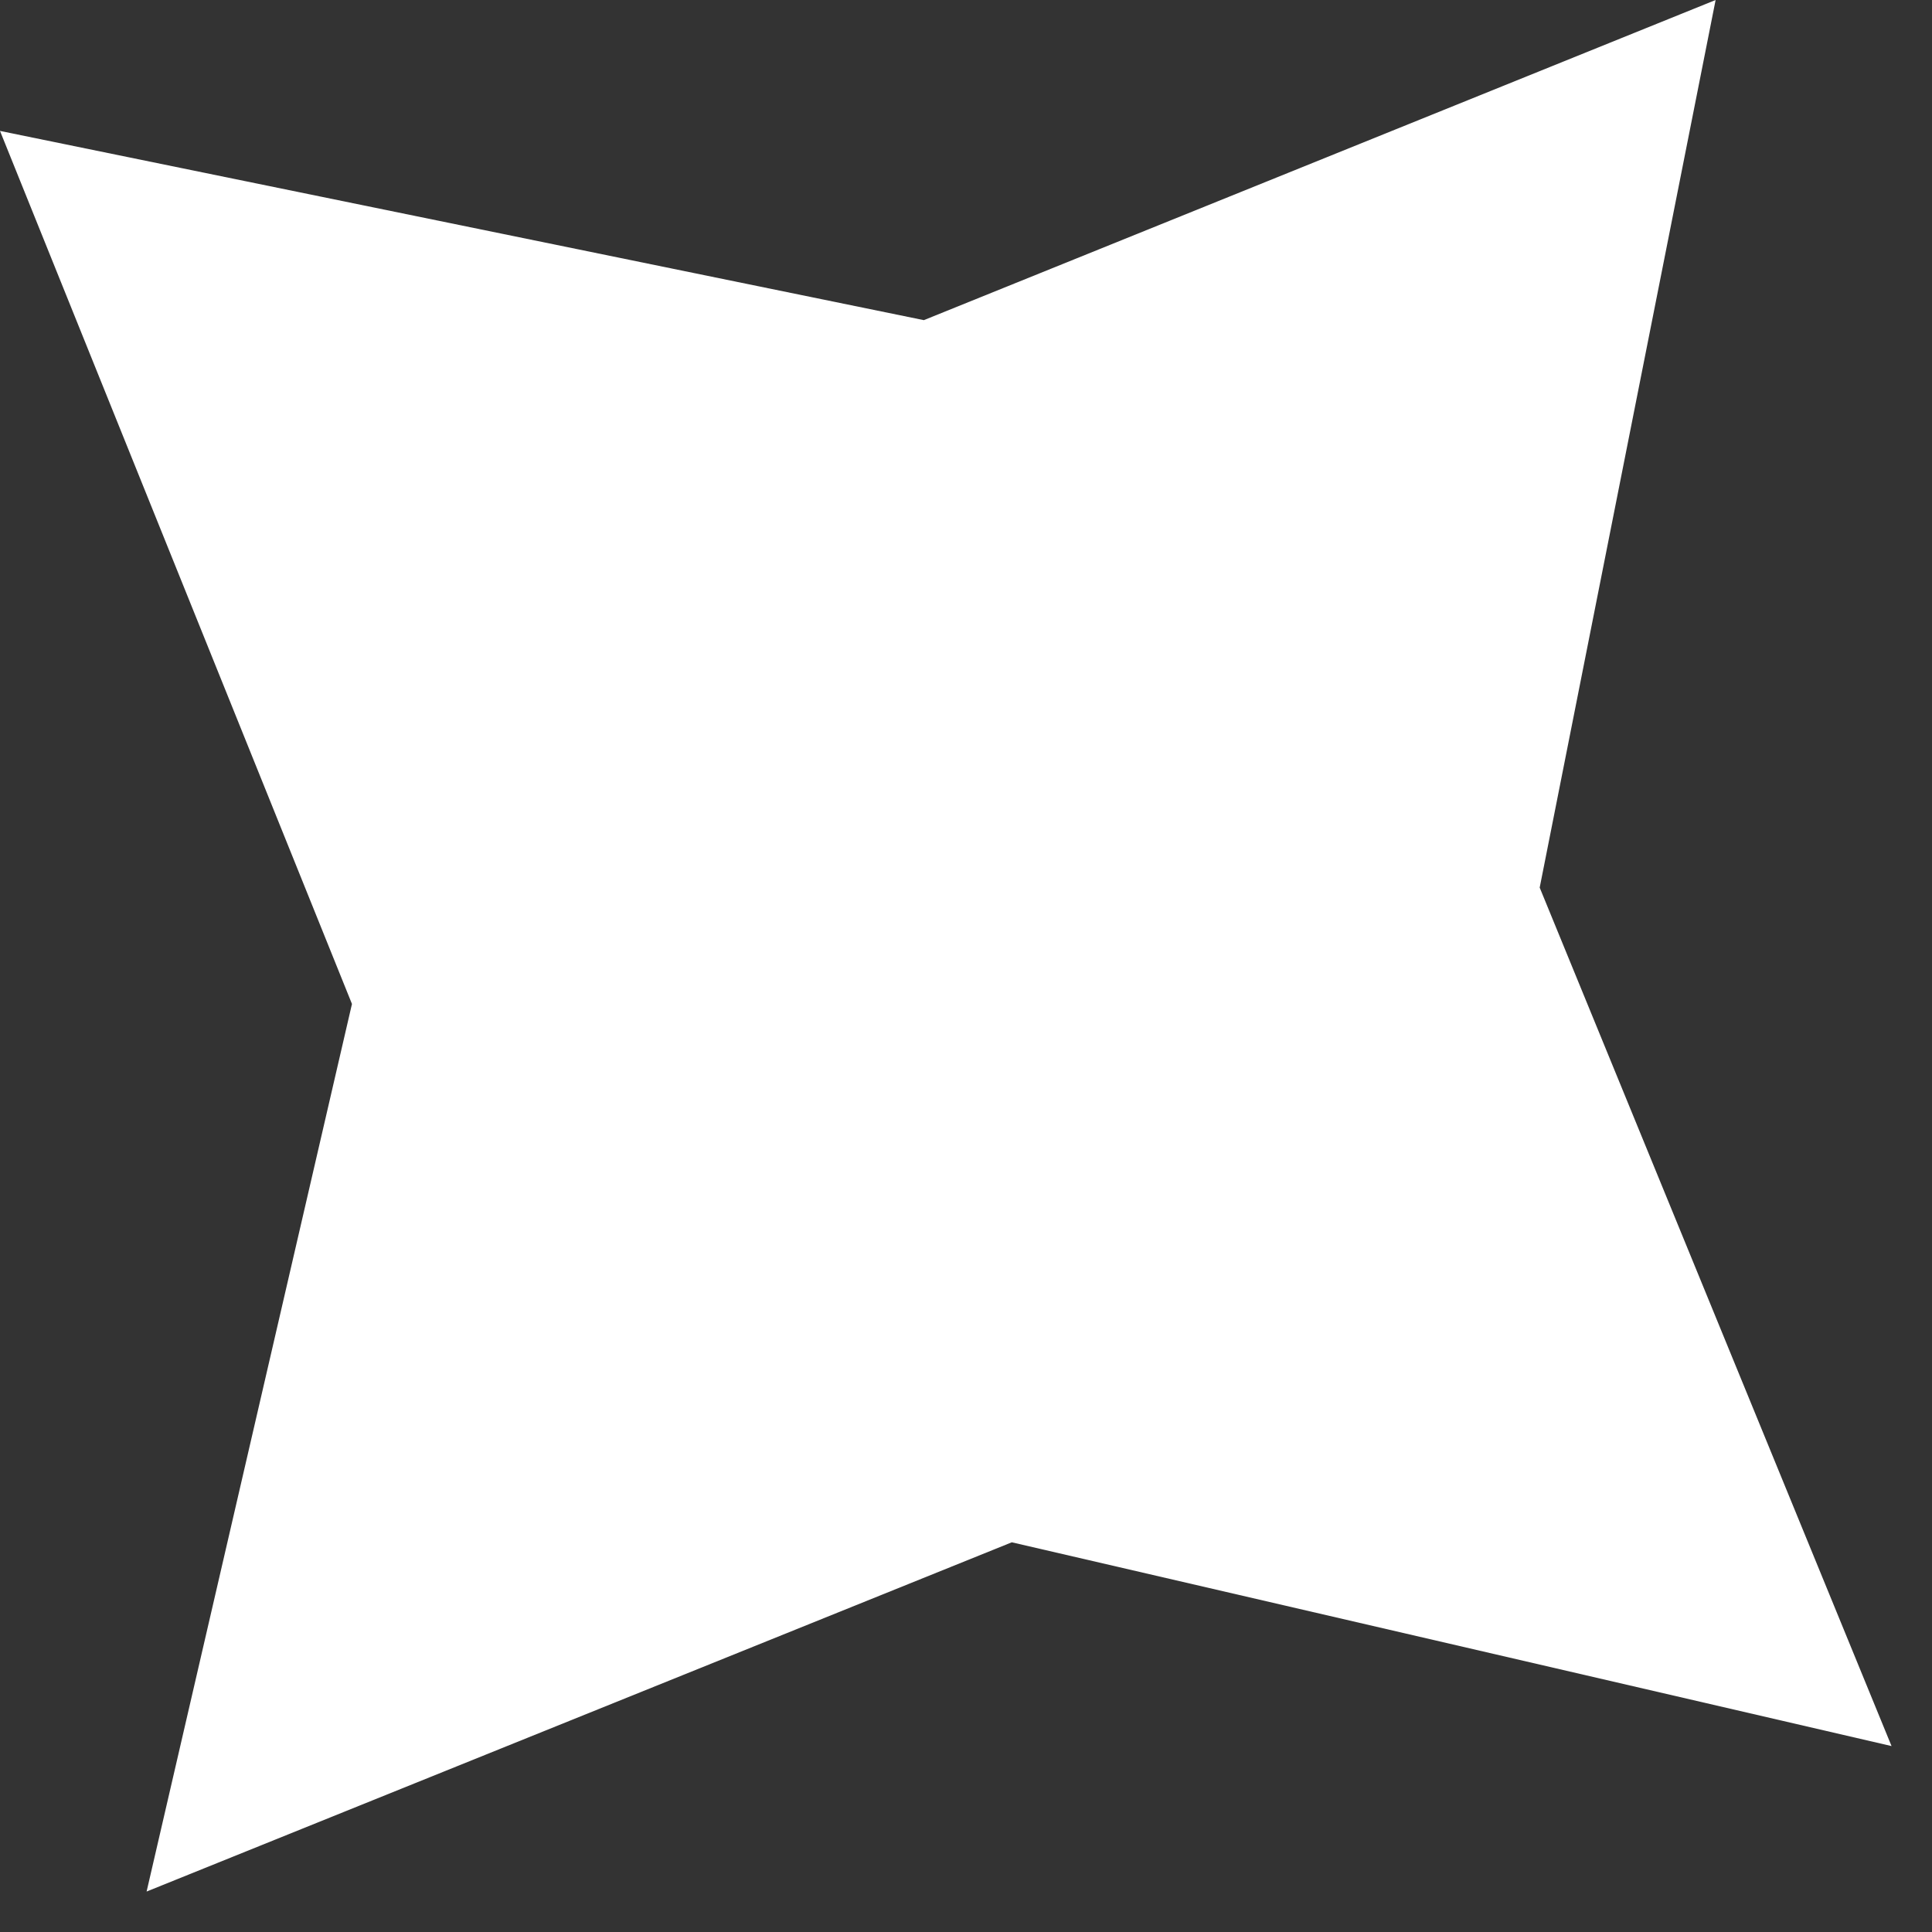 <svg width="17" height="17" viewBox="0 0 17 17" fill="none" xmlns="http://www.w3.org/2000/svg">
<rect x="0" y="0" width="17" height="17" fill="#333333" stroke="none"/>
<path d="M15.096 0L8.129 2.817L0 1.152L3.097 8.834L1.29 16.644L8.903 13.571L16.644 15.364L13.548 7.81L15.096 0Z" fill="white"/>
</svg>
